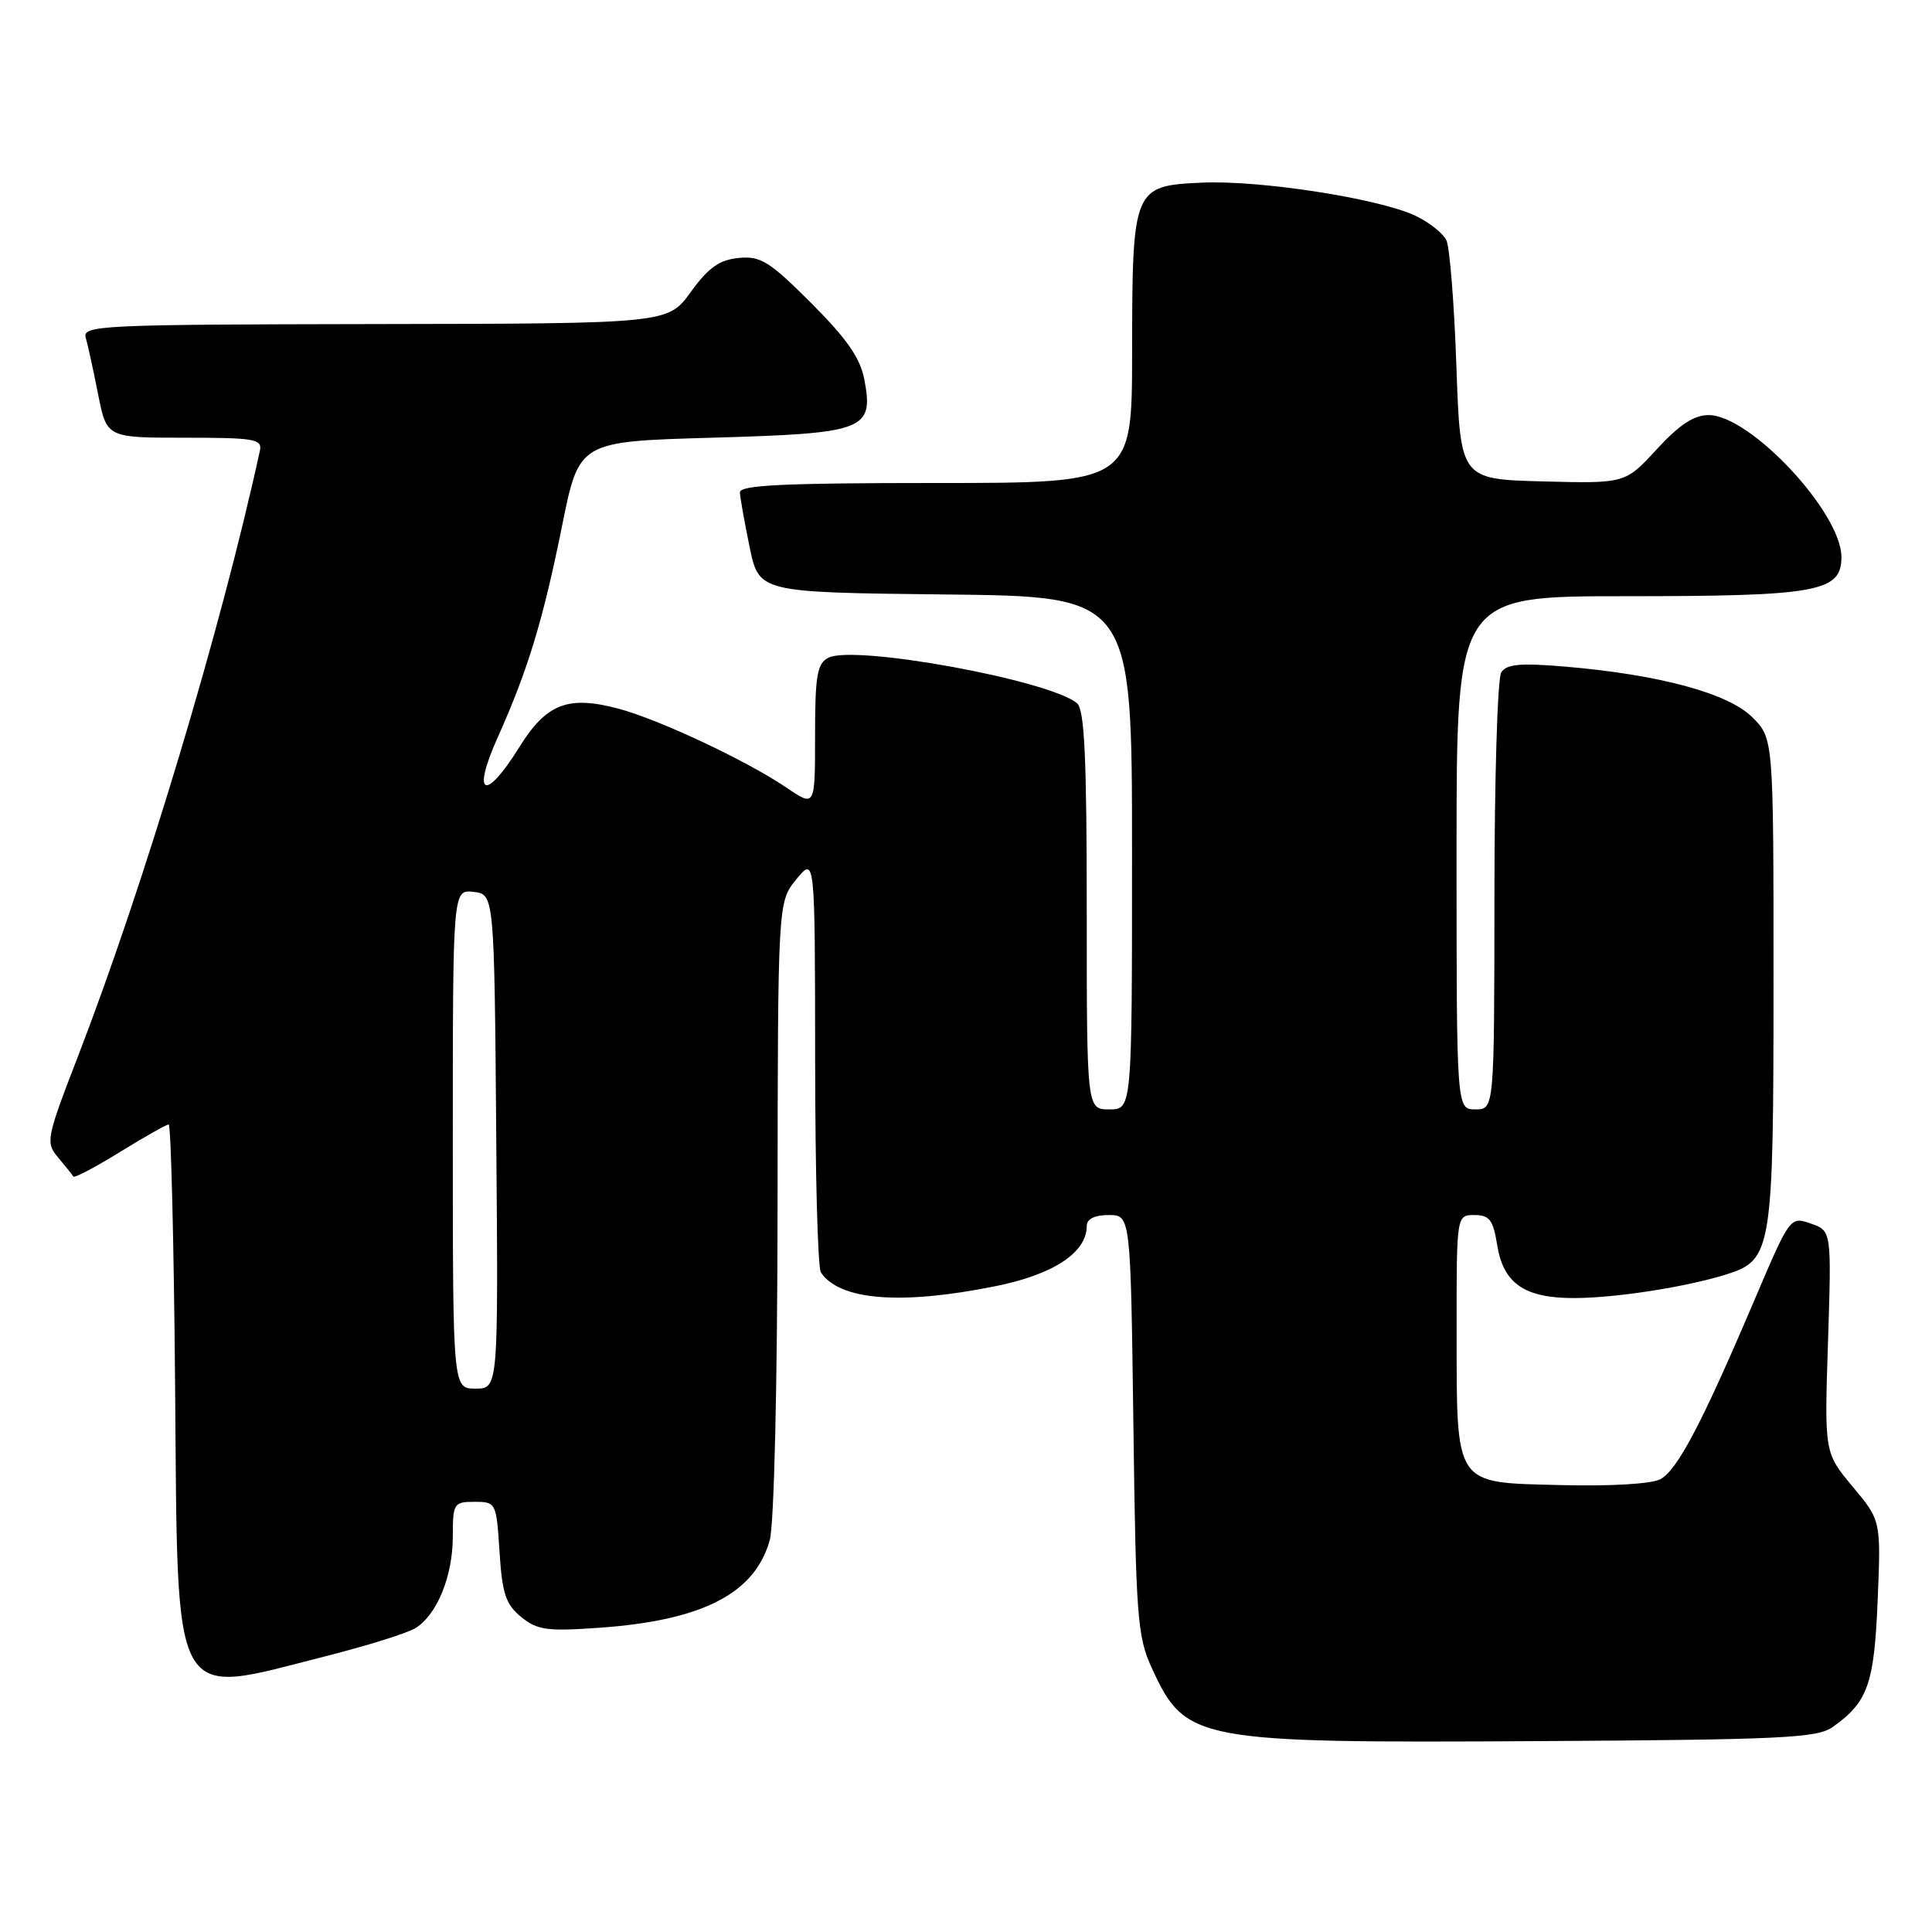 <?xml version="1.0" encoding="UTF-8" standalone="no"?>
<!DOCTYPE svg PUBLIC "-//W3C//DTD SVG 1.1//EN" "http://www.w3.org/Graphics/SVG/1.1/DTD/svg11.dtd" >
<svg xmlns="http://www.w3.org/2000/svg" xmlns:xlink="http://www.w3.org/1999/xlink" version="1.1" viewBox="0 0 256 256">
 <g >
 <path fill="currentColor"
d=" M 242.84 228.84 C 247.50 225.54 248.34 223.17 248.80 212.06 C 249.24 201.47 249.24 201.47 245.49 196.99 C 241.74 192.50 241.74 192.50 242.22 177.80 C 242.69 163.09 242.69 163.09 239.94 162.13 C 237.20 161.17 237.19 161.19 232.44 172.34 C 225.52 188.60 222.26 194.79 220.01 196.00 C 218.83 196.63 213.42 196.95 206.78 196.78 C 192.56 196.42 193.03 197.13 193.01 176.25 C 193.00 161.00 193.00 161.00 195.37 161.00 C 197.36 161.00 197.85 161.64 198.38 164.95 C 199.19 170.06 201.98 172.00 208.54 172.00 C 214.02 172.00 223.48 170.53 228.77 168.86 C 234.80 166.96 235.00 165.70 235.00 129.97 C 235.00 97.85 235.00 97.85 232.20 95.05 C 229.02 91.86 219.87 89.39 207.40 88.33 C 201.44 87.83 199.62 87.99 198.92 89.10 C 198.43 89.87 198.02 103.21 198.02 118.75 C 198.00 147.00 198.00 147.00 195.50 147.00 C 193.00 147.00 193.00 147.00 193.00 113.00 C 193.00 79.00 193.00 79.00 215.35 79.00 C 240.85 79.00 244.00 78.43 244.00 73.82 C 244.00 67.92 231.92 55.00 226.40 55.00 C 224.45 55.00 222.50 56.29 219.52 59.54 C 215.35 64.07 215.35 64.07 204.43 63.79 C 193.50 63.50 193.50 63.50 192.98 48.50 C 192.69 40.25 192.10 32.75 191.65 31.83 C 191.21 30.91 189.37 29.46 187.58 28.60 C 182.74 26.31 167.05 23.86 159.31 24.20 C 150.14 24.61 150.03 24.85 150.01 46.75 C 150.00 64.00 150.00 64.00 124.00 64.00 C 103.84 64.00 98.01 64.28 98.04 65.25 C 98.07 65.94 98.65 69.20 99.33 72.50 C 100.58 78.50 100.58 78.50 125.29 78.77 C 150.00 79.03 150.00 79.03 150.00 113.02 C 150.00 147.00 150.00 147.00 147.00 147.00 C 144.00 147.00 144.00 147.00 144.00 120.62 C 144.00 100.36 143.70 94.00 142.71 93.18 C 139.02 90.11 113.16 85.39 109.75 87.16 C 108.27 87.93 108.00 89.53 108.00 97.51 C 108.00 106.94 108.00 106.94 104.25 104.39 C 98.98 100.81 87.35 95.34 81.94 93.90 C 75.24 92.12 72.40 93.23 68.79 99.03 C 64.27 106.30 62.46 105.49 65.93 97.75 C 69.96 88.76 71.95 82.21 74.49 69.62 C 76.73 58.50 76.73 58.50 94.33 58.00 C 114.64 57.42 115.78 56.99 114.54 50.34 C 114.00 47.45 112.25 44.93 107.51 40.18 C 101.95 34.62 100.79 33.90 97.88 34.18 C 95.32 34.43 93.88 35.45 91.53 38.69 C 88.50 42.88 88.50 42.88 49.68 42.94 C 13.21 43.00 10.90 43.11 11.36 44.75 C 11.64 45.71 12.38 49.09 13.00 52.25 C 14.14 58.00 14.14 58.00 24.48 58.00 C 33.80 58.00 34.78 58.17 34.43 59.75 C 29.33 83.18 19.08 117.31 10.36 139.90 C 6.11 150.91 6.02 151.37 7.72 153.40 C 8.69 154.55 9.59 155.68 9.72 155.90 C 9.86 156.12 12.63 154.66 15.89 152.65 C 19.14 150.64 22.05 149.00 22.35 149.00 C 22.65 149.00 23.04 164.48 23.20 183.40 C 23.58 226.75 22.45 224.71 43.14 219.46 C 48.64 218.07 54.01 216.39 55.07 215.72 C 57.92 213.95 60.00 208.82 60.00 203.60 C 60.00 199.20 60.12 199.00 62.88 199.00 C 65.73 199.00 65.77 199.09 66.19 205.63 C 66.54 211.17 67.02 212.60 69.06 214.26 C 71.20 216.00 72.49 216.18 79.50 215.68 C 93.11 214.71 100.03 211.14 102.00 204.07 C 102.57 201.99 103.01 183.60 103.03 160.00 C 103.07 119.50 103.07 119.50 105.53 116.50 C 107.99 113.50 107.99 113.50 108.01 140.50 C 108.02 155.35 108.36 168.00 108.77 168.60 C 111.24 172.30 119.32 172.95 131.79 170.45 C 139.57 168.90 144.00 165.99 144.00 162.44 C 144.00 161.52 145.04 161.00 146.91 161.00 C 149.81 161.00 149.81 161.00 150.18 188.75 C 150.51 214.25 150.71 216.87 152.61 221.00 C 157.08 230.73 158.28 230.96 203.50 230.71 C 236.14 230.52 240.78 230.30 242.84 228.84 Z  M 60.00 150.93 C 60.00 117.87 60.00 117.87 62.75 118.18 C 65.50 118.50 65.50 118.50 65.76 151.25 C 66.03 184.00 66.03 184.00 63.01 184.00 C 60.00 184.00 60.00 184.00 60.00 150.93 Z "/>
</g>
</svg>